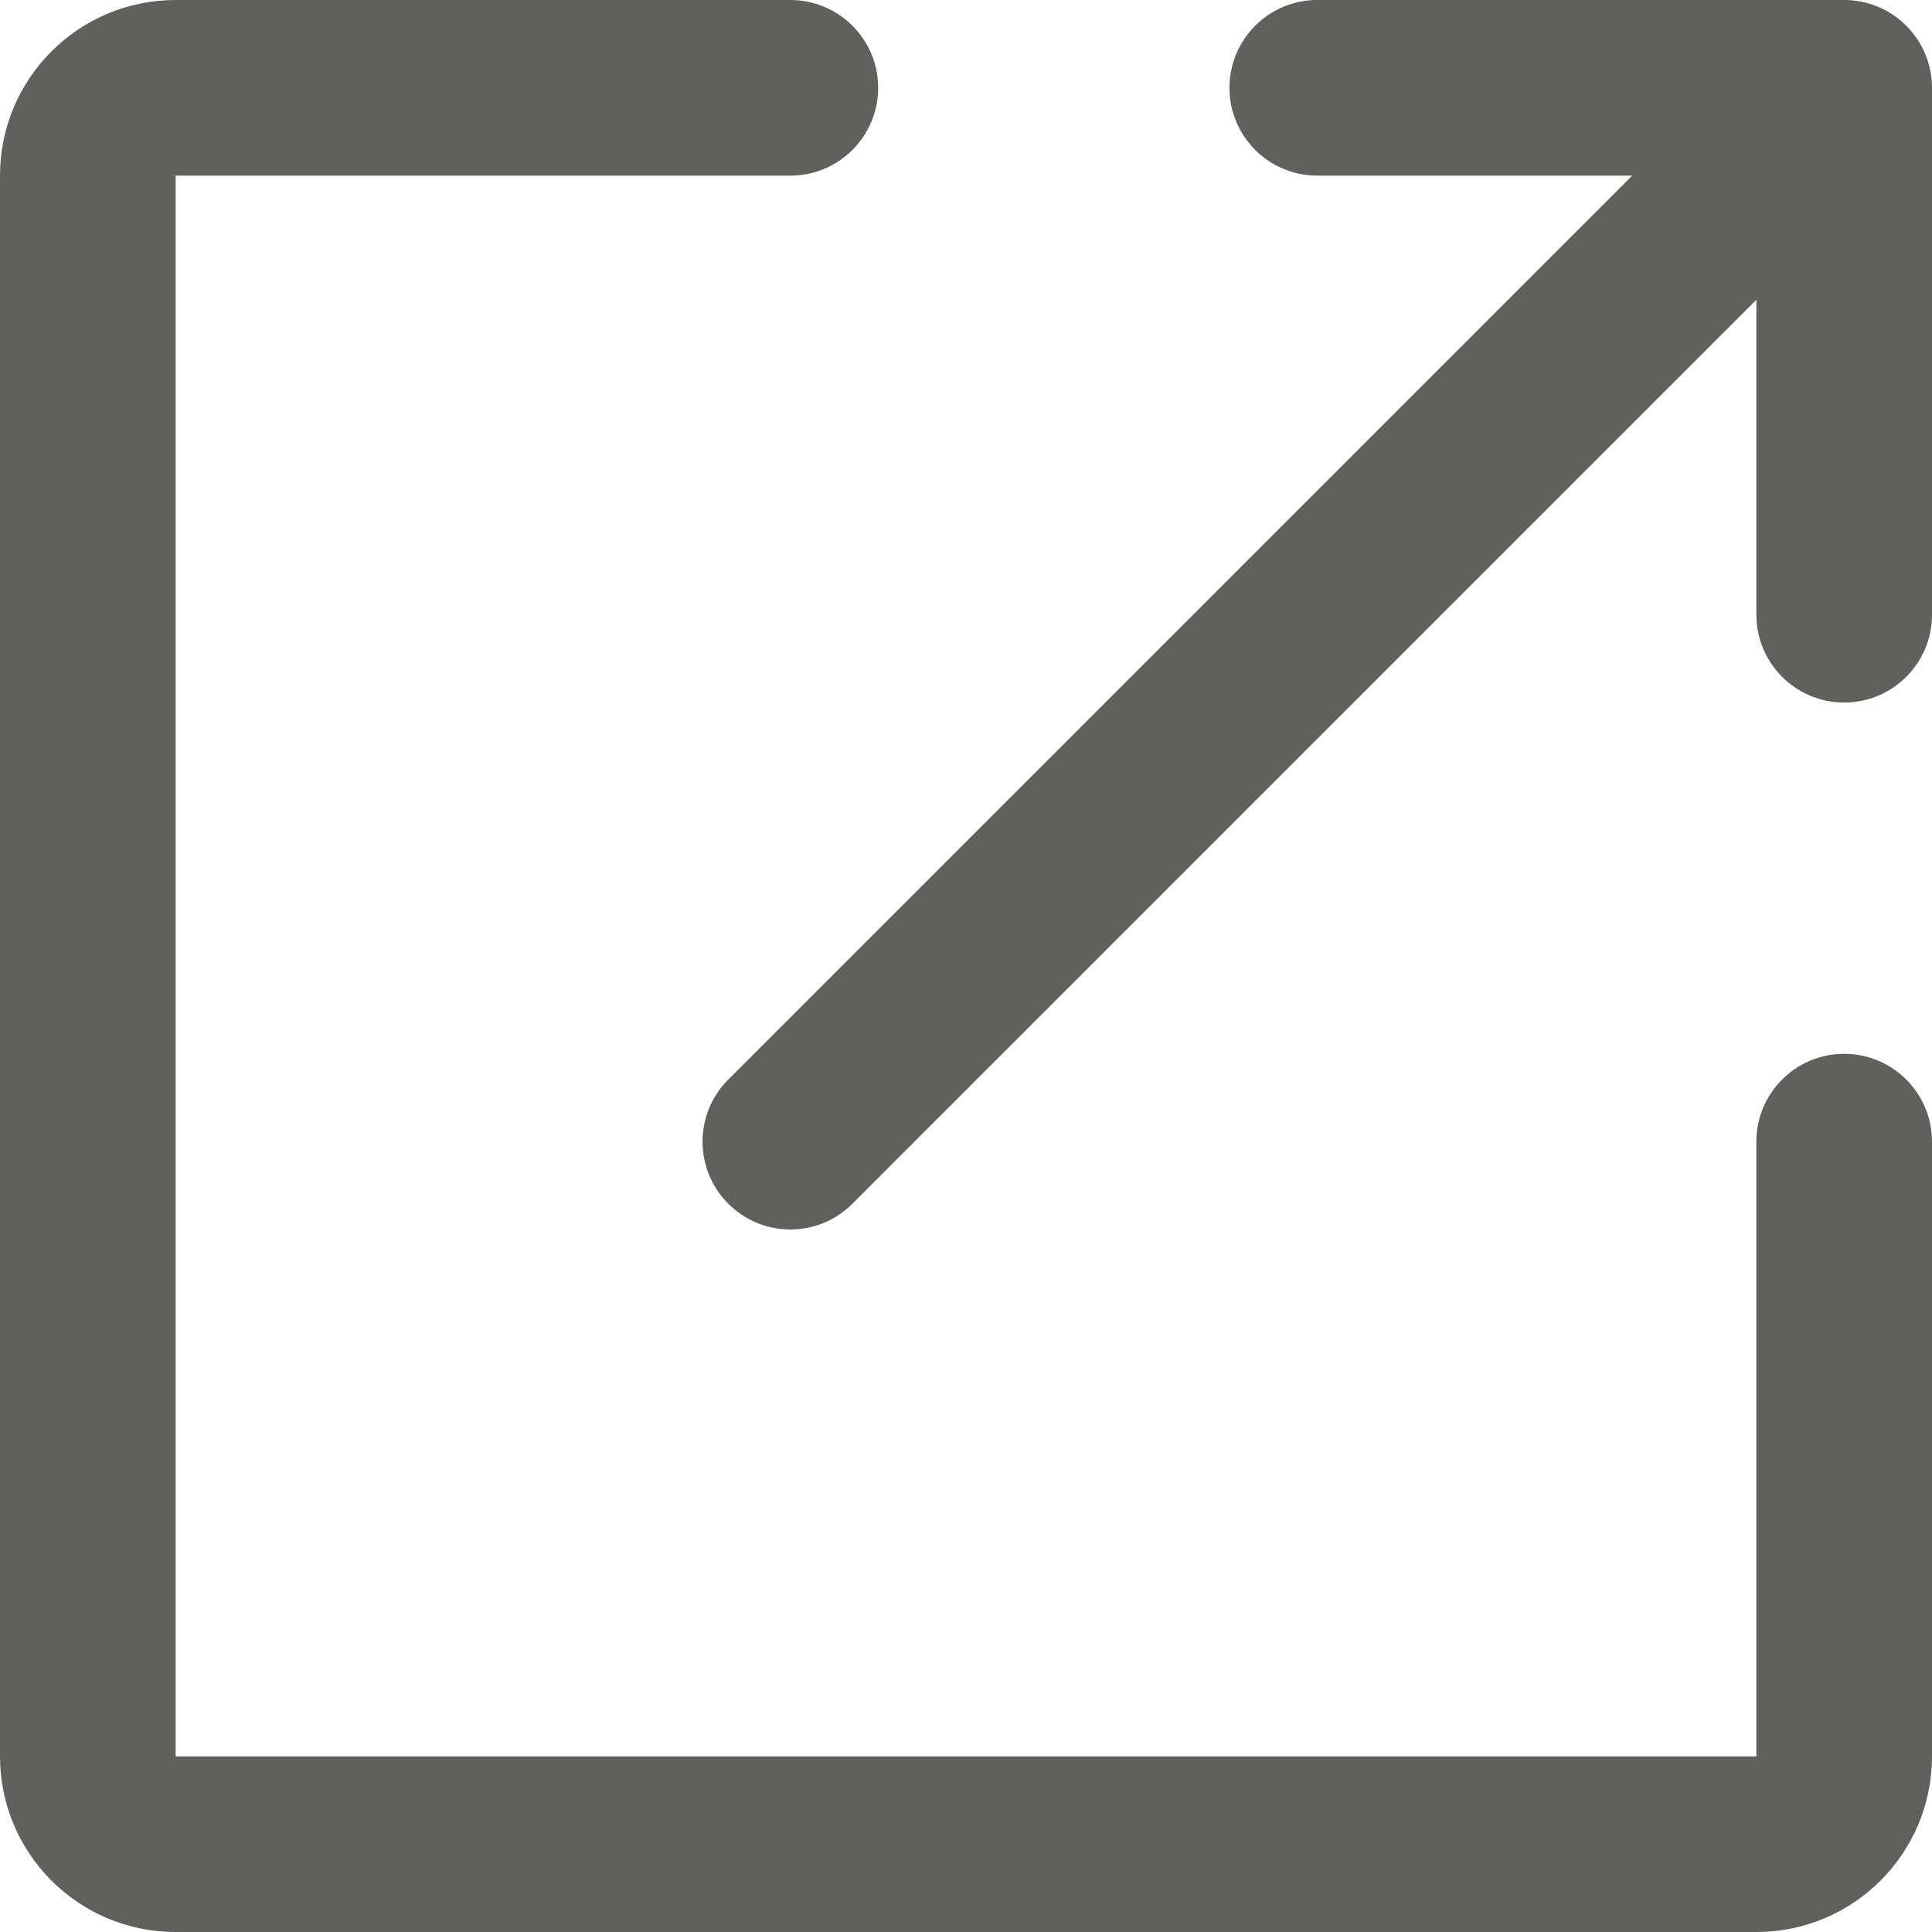<svg width="22" height="22" viewBox="0 0 22 22" fill="none" xmlns="http://www.w3.org/2000/svg">
<path fill-rule="evenodd" clip-rule="evenodd" d="M2 0C0.895 0 0 0.895 0 2V20C0 21.105 0.895 22 2 22H20C21.105 22 22 21.105 22 20V13C22 12.448 21.552 12 21 12C20.448 12 20 12.448 20 13V20H2V2H9C9.552 2 10 1.552 10 1C10 0.448 9.552 0 9 0H2ZM21.707 0.293C21.803 0.389 21.875 0.499 21.924 0.617C21.972 0.733 21.999 0.861 22 0.994V1V7C22 7.552 21.552 8 21 8C20.448 8 20 7.552 20 7V3.414L9.707 13.707C9.317 14.098 8.683 14.098 8.293 13.707C7.902 13.317 7.902 12.683 8.293 12.293L18.586 2H15C14.448 2 14 1.552 14 1C14 0.448 14.448 0 15 0H21C21.135 0 21.265 0.027 21.383 0.076C21.501 0.125 21.611 0.197 21.707 0.293Z" fill="#61605D"/>
</svg>
